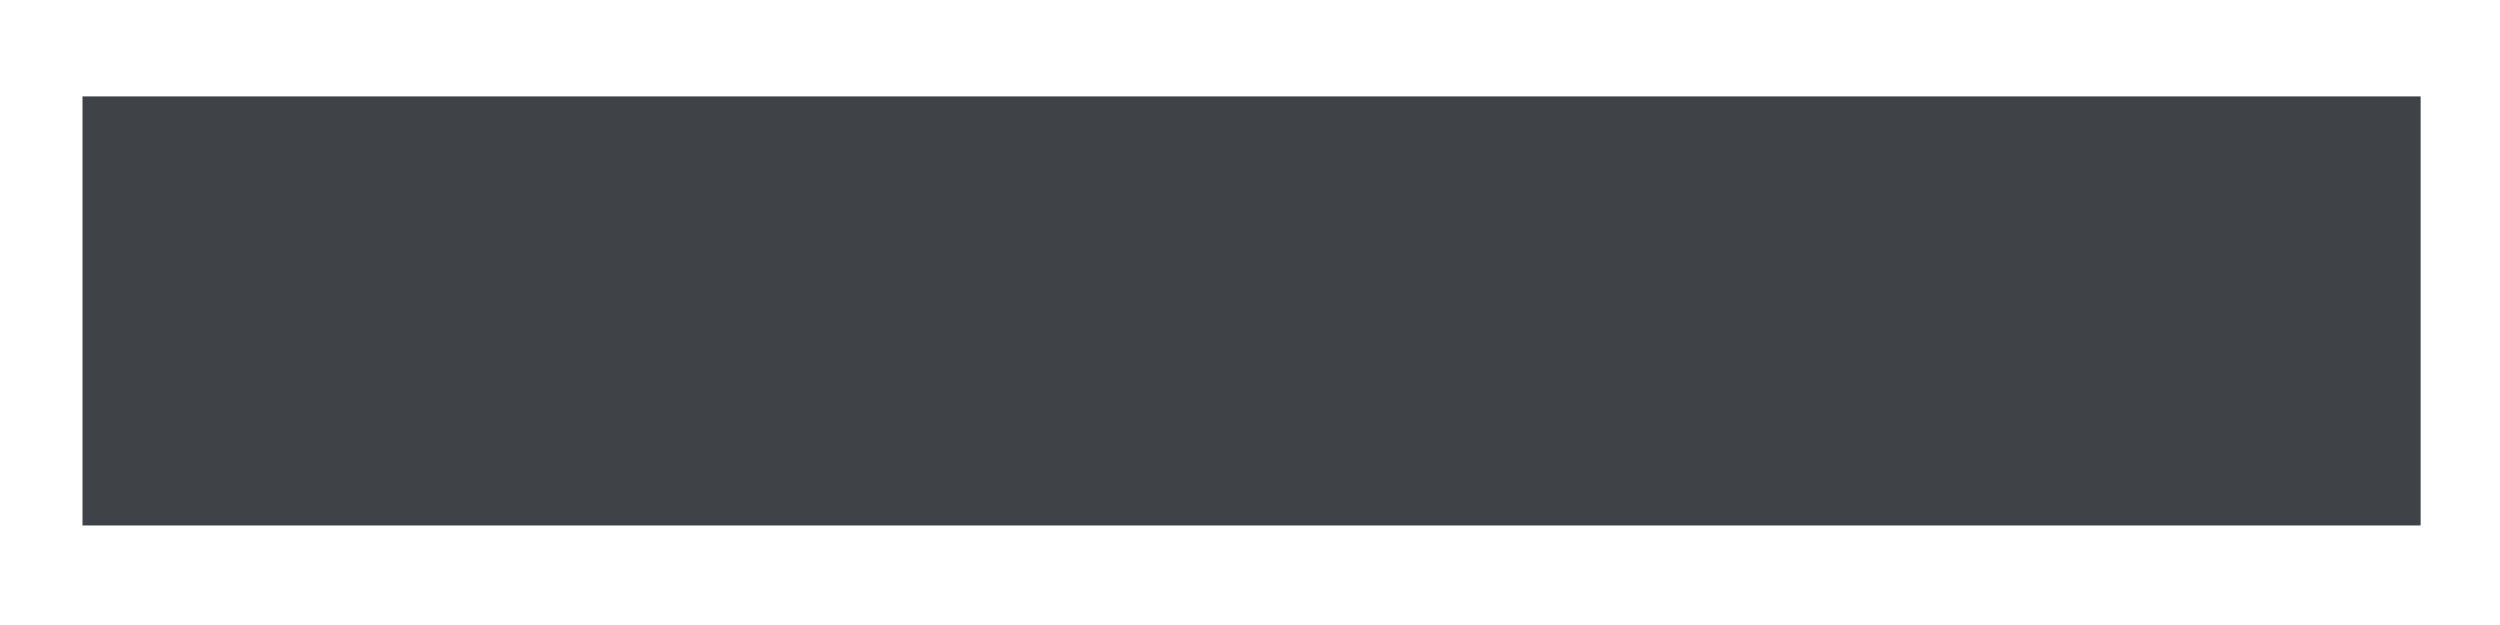 <?xml version="1.0" encoding="UTF-8"?>
<svg width="16px" height="4px" viewBox="0 0 16 4" version="1.1" xmlns="http://www.w3.org/2000/svg" xmlns:xlink="http://www.w3.org/1999/xlink">
    <title>Rectangle</title>
    <g id="Dispatcher_20221118" stroke="none" stroke-width="1" fill="none" fill-rule="evenodd">
        <g id="Main-&gt;-GIS" transform="translate(-1027, -334)" fill="#3F4246" fill-rule="nonzero" stroke="#3F4246">
            <g id="Group-6" transform="translate(1011, 264)">
                <g id="Group-8" transform="translate(0.01, 47.99)">
                    <polygon id="Rectangle" points="17.018 23.127 30.982 23.127 30.982 24.873 22.508 24.873 17.018 24.873"></polygon>
                </g>
            </g>
        </g>
    </g>
</svg>